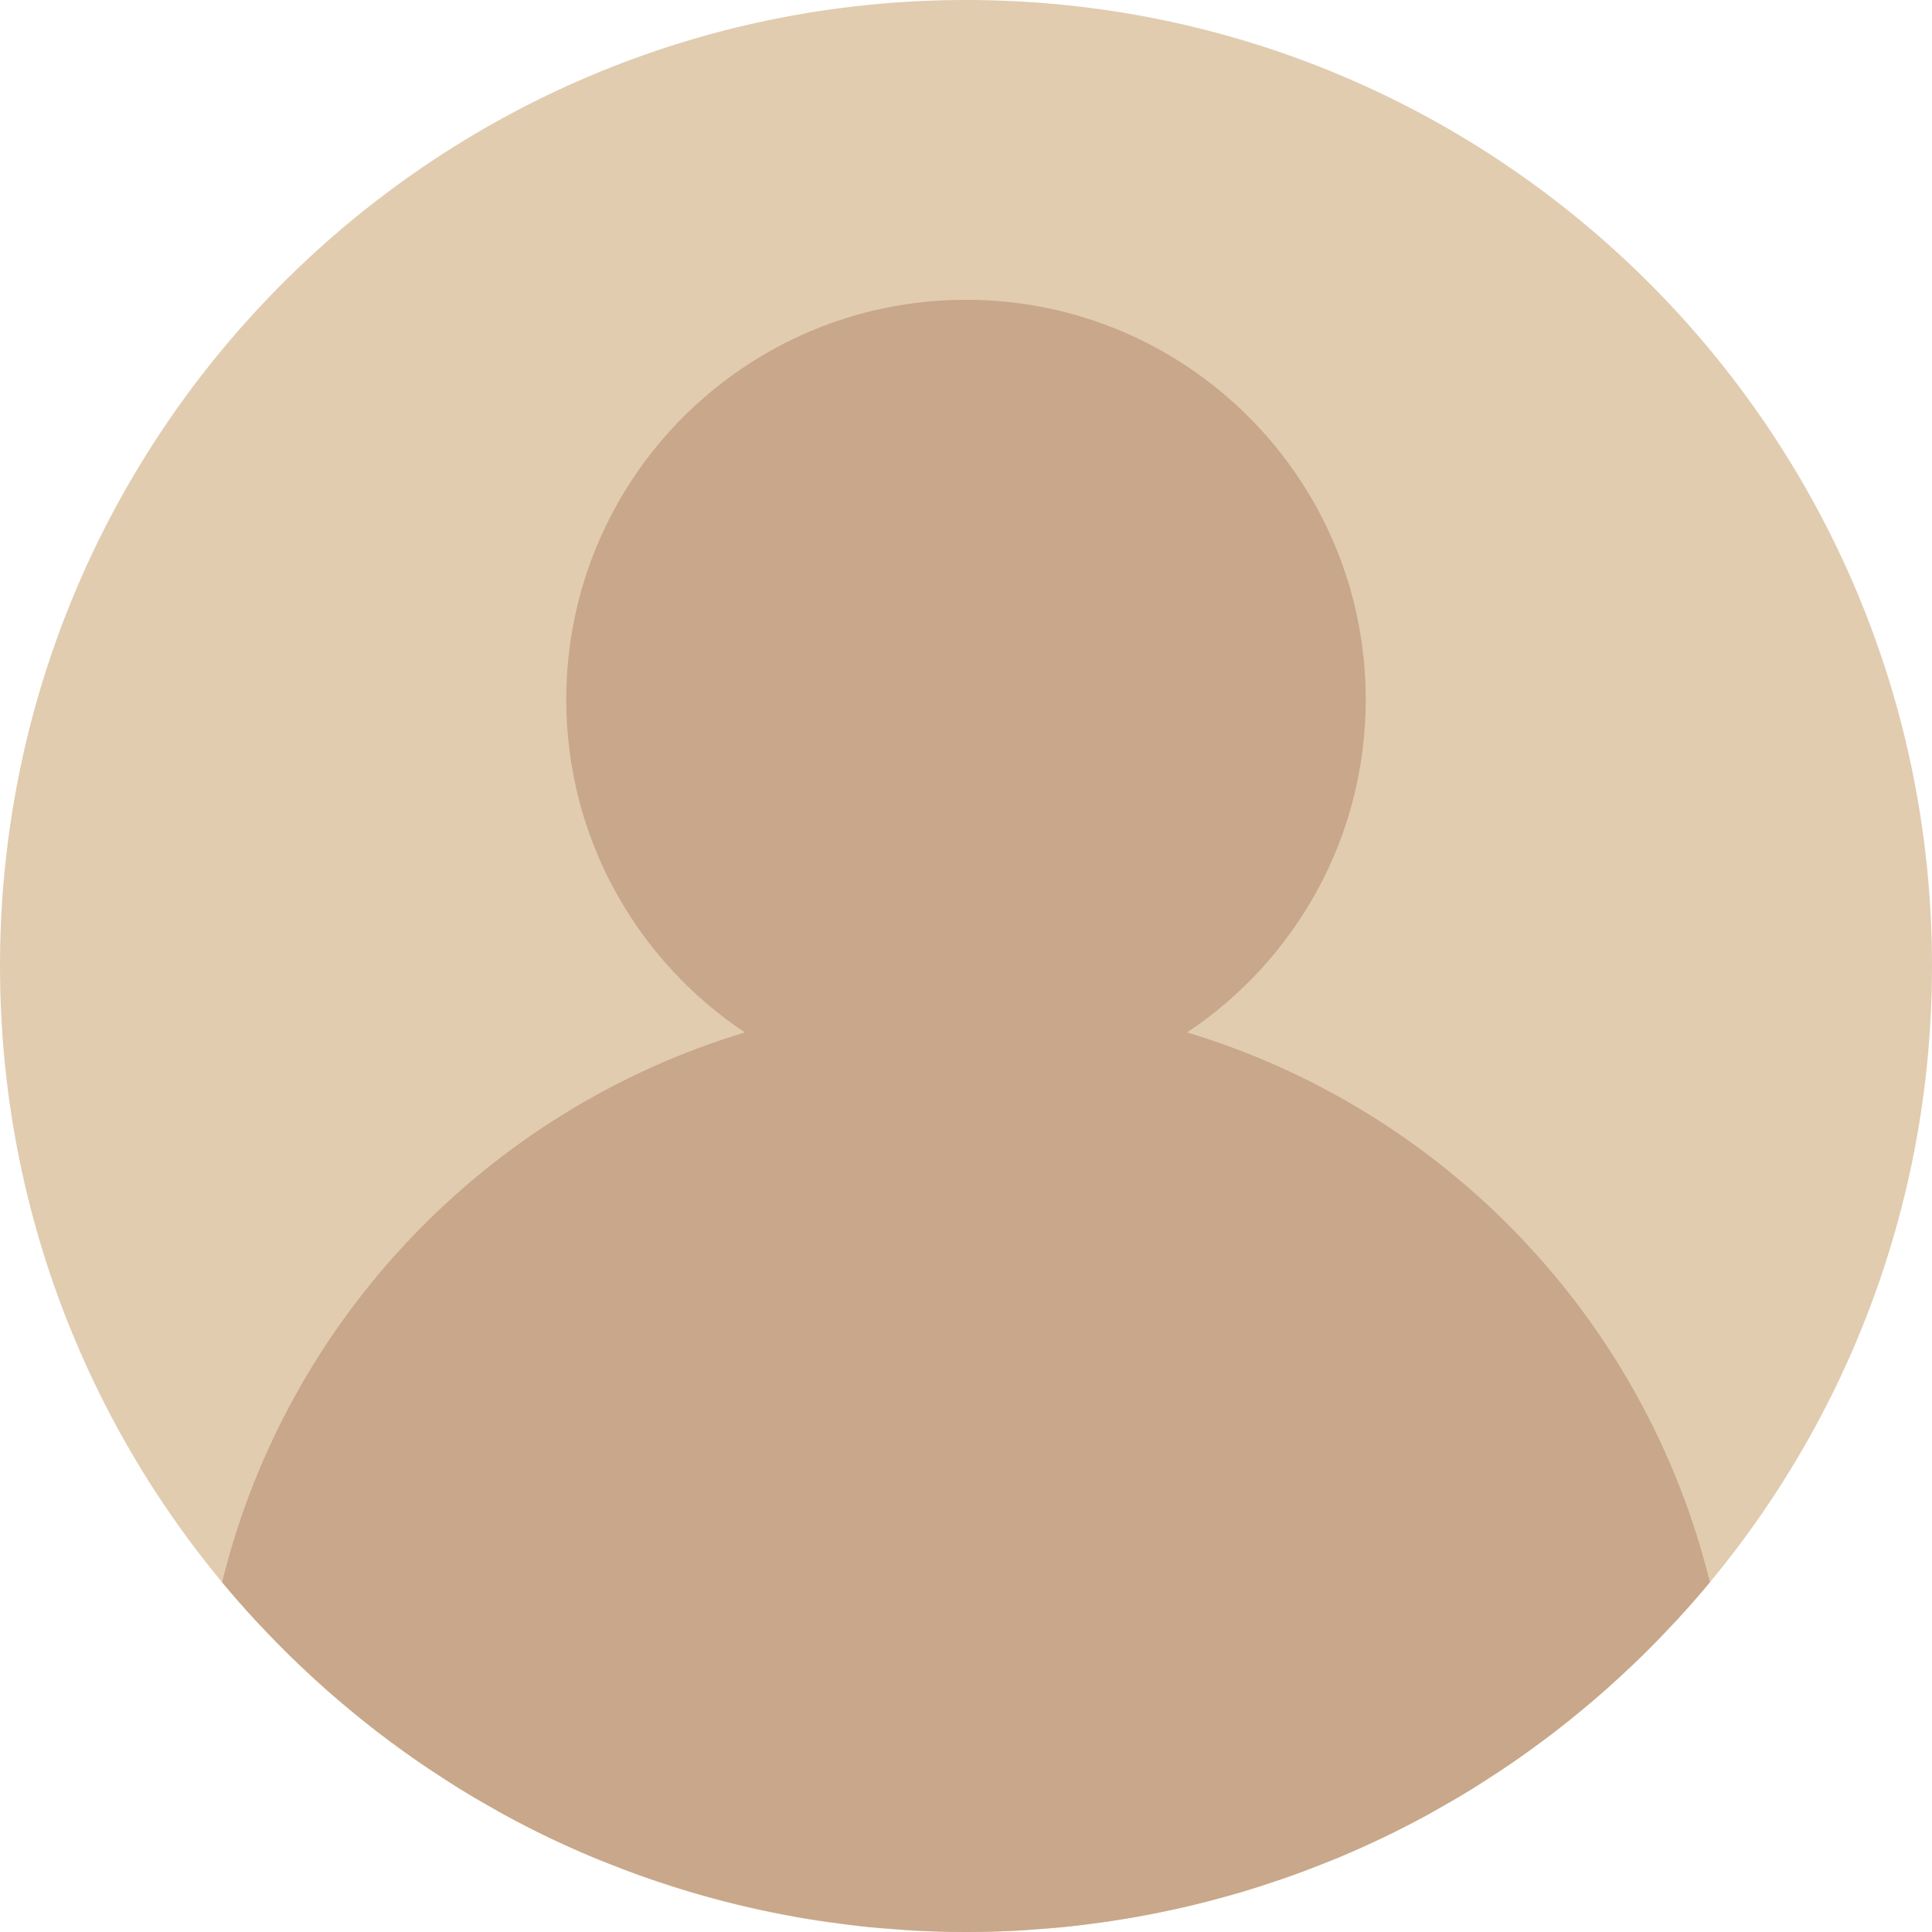 <svg width="40" height="40" viewBox="0 0 40 40" fill="none" xmlns="http://www.w3.org/2000/svg">
<g clip-path="url(#clip0_127_3980)">
<path d="M26.368 38.959C26.16 39.029 25.95 39.097 25.739 39.16C25.951 39.096 26.16 39.028 26.368 38.959Z" fill="#C08450"/>
<path d="M27.413 38.575C27.188 38.665 26.963 38.753 26.734 38.834C26.963 38.752 27.189 38.665 27.413 38.575Z" fill="#C08450"/>
<path d="M20 40C31.046 40 40 31.046 40 20C40 8.954 31.046 0 20 0C8.954 0 0 8.954 0 20C0 31.046 8.954 40 20 40Z" fill="#E1CCB0"/>
<path d="M18.551 39.942C18.307 39.925 18.063 39.906 17.823 39.88C18.064 39.906 18.308 39.925 18.551 39.942Z" fill="#C08450"/>
<path d="M15.281 39.434C15.074 39.384 14.868 39.33 14.664 39.274C14.868 39.331 15.074 39.385 15.281 39.434Z" fill="#C08450"/>
<path d="M17.409 39.828C17.19 39.799 16.972 39.77 16.756 39.734C16.972 39.77 17.19 39.798 17.409 39.828Z" fill="#C08450"/>
<path d="M12.294 38.459C11.983 38.329 11.675 38.192 11.373 38.047C11.676 38.192 11.984 38.33 12.294 38.459Z" fill="#C08450"/>
<path d="M24.297 39.532C24.09 39.578 23.881 39.619 23.672 39.658C23.881 39.619 24.09 39.578 24.297 39.532Z" fill="#C08450"/>
<path d="M23.245 39.734C23.028 39.769 22.81 39.799 22.592 39.827C22.81 39.799 23.028 39.77 23.245 39.734Z" fill="#C08450"/>
<path d="M28.623 38.049C28.322 38.193 28.016 38.33 27.706 38.459C28.016 38.33 28.322 38.194 28.623 38.049Z" fill="#C08450"/>
<path d="M27.706 38.459C27.609 38.5 27.511 38.536 27.414 38.574C27.51 38.536 27.609 38.5 27.706 38.459Z" fill="#C08450"/>
<path d="M28.651 38.036C28.642 38.041 28.633 38.045 28.623 38.049C28.633 38.045 28.642 38.041 28.651 38.036Z" fill="#C08450"/>
<path d="M16.755 39.734C16.612 39.71 16.47 39.684 16.328 39.658C16.471 39.684 16.612 39.711 16.755 39.734Z" fill="#C08450"/>
<path d="M18.903 39.969C18.785 39.963 18.668 39.95 18.551 39.942C18.669 39.95 18.785 39.963 18.903 39.969Z" fill="#C08450"/>
<path d="M12.587 38.575C12.49 38.536 12.391 38.5 12.294 38.46C12.391 38.5 12.49 38.536 12.587 38.575Z" fill="#C08450"/>
<path d="M13.632 38.959C13.51 38.917 13.386 38.878 13.266 38.834C13.386 38.878 13.509 38.917 13.632 38.959Z" fill="#C08450"/>
<path d="M22.591 39.828C22.453 39.845 22.316 39.865 22.177 39.88C22.316 39.865 22.453 39.845 22.591 39.828Z" fill="#C08450"/>
<path d="M24.719 39.434C24.579 39.468 24.439 39.501 24.297 39.532C24.439 39.501 24.579 39.469 24.719 39.434Z" fill="#C08450"/>
<path d="M14.664 39.274C14.53 39.237 14.395 39.2 14.261 39.16C14.395 39.2 14.529 39.237 14.664 39.274Z" fill="#C08450"/>
<path d="M24.578 21.375C26.806 19.892 28.276 17.36 28.276 14.483C28.276 9.912 24.57 6.207 20 6.207C15.43 6.207 11.724 9.912 11.724 14.483C11.724 17.36 13.194 19.892 15.422 21.375C15.422 21.375 15.423 21.376 15.424 21.376C15.423 21.376 15.423 21.375 15.423 21.375C10.089 22.983 5.936 27.312 4.599 32.758L4.599 32.759C4.817 33.021 5.043 33.278 5.274 33.53C5.33 33.591 5.389 33.65 5.446 33.71C5.624 33.899 5.804 34.085 5.989 34.267C6.066 34.342 6.143 34.414 6.221 34.488C6.392 34.651 6.566 34.812 6.742 34.968C6.83 35.045 6.919 35.122 7.007 35.198C7.18 35.346 7.355 35.492 7.534 35.634C7.628 35.709 7.722 35.783 7.817 35.857C7.997 35.996 8.181 36.131 8.366 36.264C8.462 36.332 8.557 36.401 8.654 36.468C8.85 36.603 9.049 36.733 9.25 36.861C9.34 36.919 9.428 36.978 9.519 37.035C9.751 37.177 9.987 37.314 10.225 37.448C10.288 37.483 10.349 37.521 10.412 37.555C10.72 37.724 11.032 37.885 11.35 38.037C11.357 38.041 11.366 38.044 11.373 38.048C11.676 38.192 11.983 38.33 12.294 38.459C12.391 38.5 12.49 38.536 12.587 38.575C12.812 38.664 13.037 38.752 13.265 38.834C13.387 38.877 13.51 38.917 13.632 38.958C13.84 39.028 14.05 39.097 14.261 39.159C14.395 39.199 14.529 39.237 14.664 39.274C14.868 39.33 15.074 39.384 15.281 39.434C15.421 39.468 15.562 39.501 15.704 39.532C15.911 39.577 16.119 39.619 16.329 39.657C16.471 39.684 16.612 39.71 16.756 39.733C16.972 39.768 17.19 39.798 17.409 39.826C17.547 39.844 17.684 39.864 17.823 39.879C18.064 39.905 18.308 39.923 18.551 39.941C18.669 39.949 18.785 39.961 18.904 39.968C19.267 39.988 19.632 40 20 40C20.368 40 20.733 39.988 21.097 39.969C21.215 39.963 21.332 39.95 21.449 39.942C21.693 39.925 21.937 39.906 22.177 39.88C22.316 39.865 22.453 39.846 22.591 39.828C22.81 39.799 23.028 39.77 23.244 39.734C23.387 39.711 23.529 39.685 23.671 39.659C23.881 39.62 24.09 39.579 24.297 39.533C24.438 39.502 24.579 39.47 24.719 39.436C24.925 39.386 25.131 39.332 25.336 39.275C25.47 39.238 25.605 39.201 25.739 39.161C25.951 39.097 26.16 39.029 26.368 38.959C26.49 38.918 26.614 38.879 26.735 38.835C26.963 38.753 27.188 38.666 27.413 38.576C27.51 38.537 27.609 38.501 27.706 38.461C28.015 38.331 28.321 38.195 28.623 38.05C28.632 38.046 28.641 38.042 28.65 38.038C28.968 37.886 29.28 37.724 29.588 37.556C29.651 37.521 29.712 37.483 29.775 37.448C30.013 37.315 30.249 37.178 30.481 37.035C30.572 36.979 30.661 36.92 30.75 36.862C30.951 36.734 31.15 36.603 31.346 36.469C31.443 36.402 31.538 36.333 31.634 36.264C31.819 36.131 32.003 35.996 32.184 35.857C32.279 35.784 32.372 35.71 32.466 35.635C32.644 35.492 32.82 35.347 32.993 35.199C33.082 35.123 33.171 35.046 33.258 34.969C33.434 34.812 33.608 34.652 33.779 34.489C33.856 34.415 33.934 34.342 34.011 34.268C34.196 34.086 34.377 33.899 34.554 33.71C34.61 33.65 34.669 33.591 34.725 33.53C34.957 33.279 35.183 33.022 35.401 32.759L35.401 32.759C34.065 27.312 29.912 22.983 24.578 21.375Z" fill="#C8A78A"/>
</g>
<defs>
<clipPath id="clip0_127_3980">
<rect width="40" height="40" fill="white"/>
</clipPath>
</defs>
</svg>
